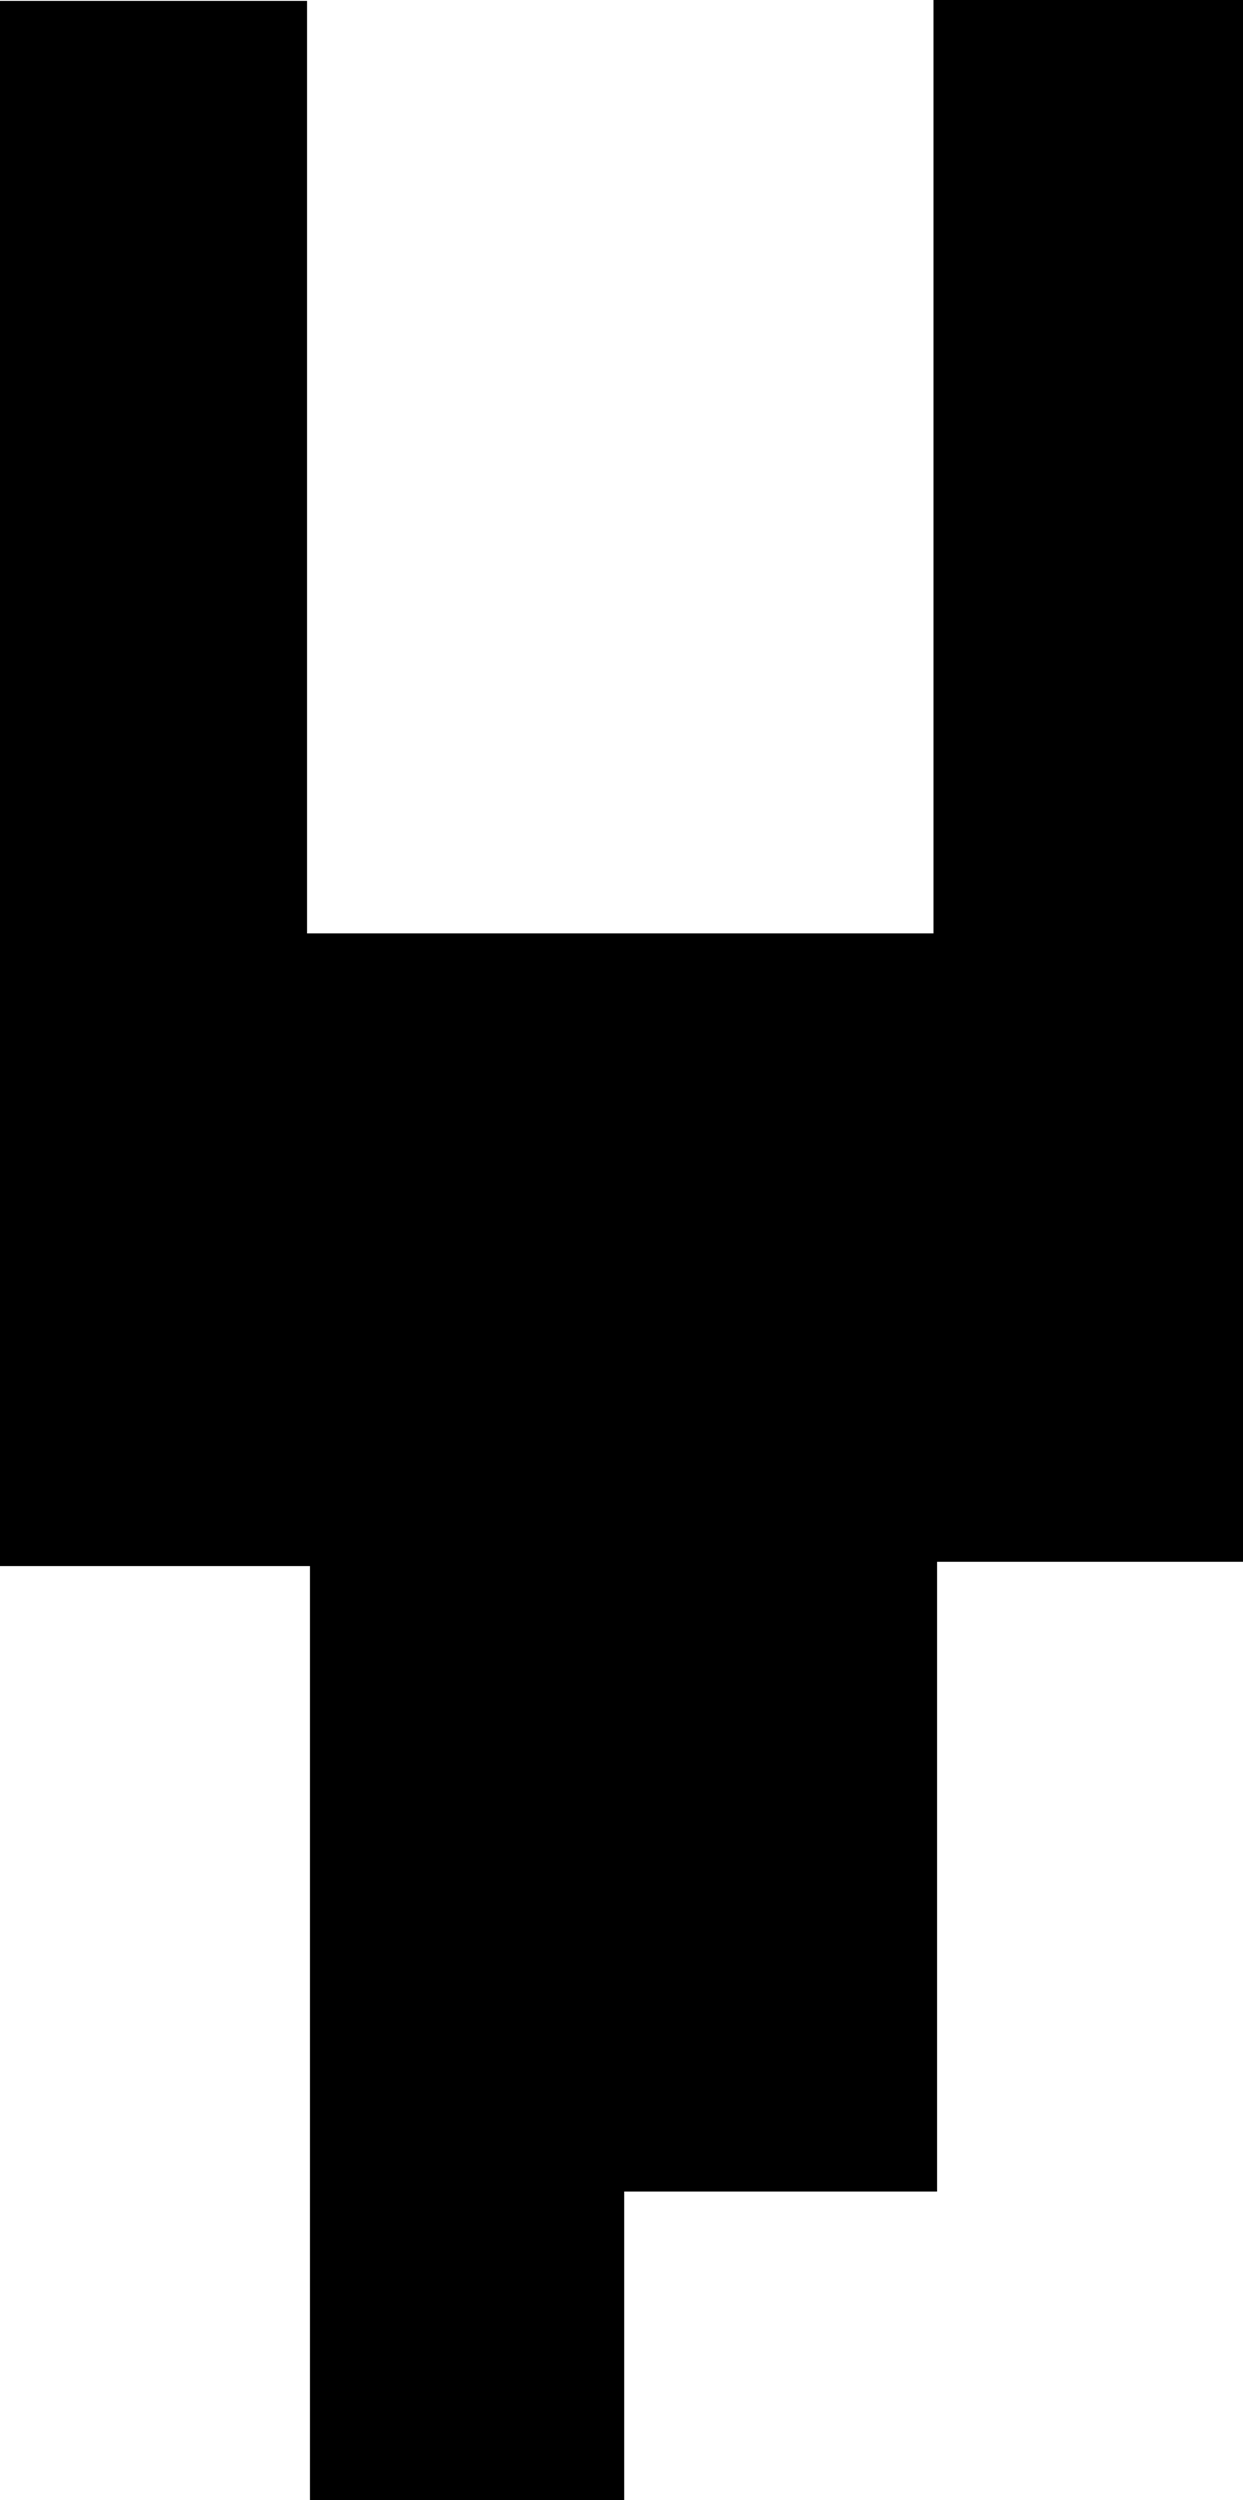 <svg id="Layer_1" data-name="Layer 1" xmlns="http://www.w3.org/2000/svg" viewBox="0 0 55.38 111.32"><path d="M60.94,94.94H47v13.74H33V67.09H19.19V-2.6H32.87V38.92H60.78V-2.64H74.57V66.9H60.94Z" transform="translate(-19.19 2.64)"/></svg>